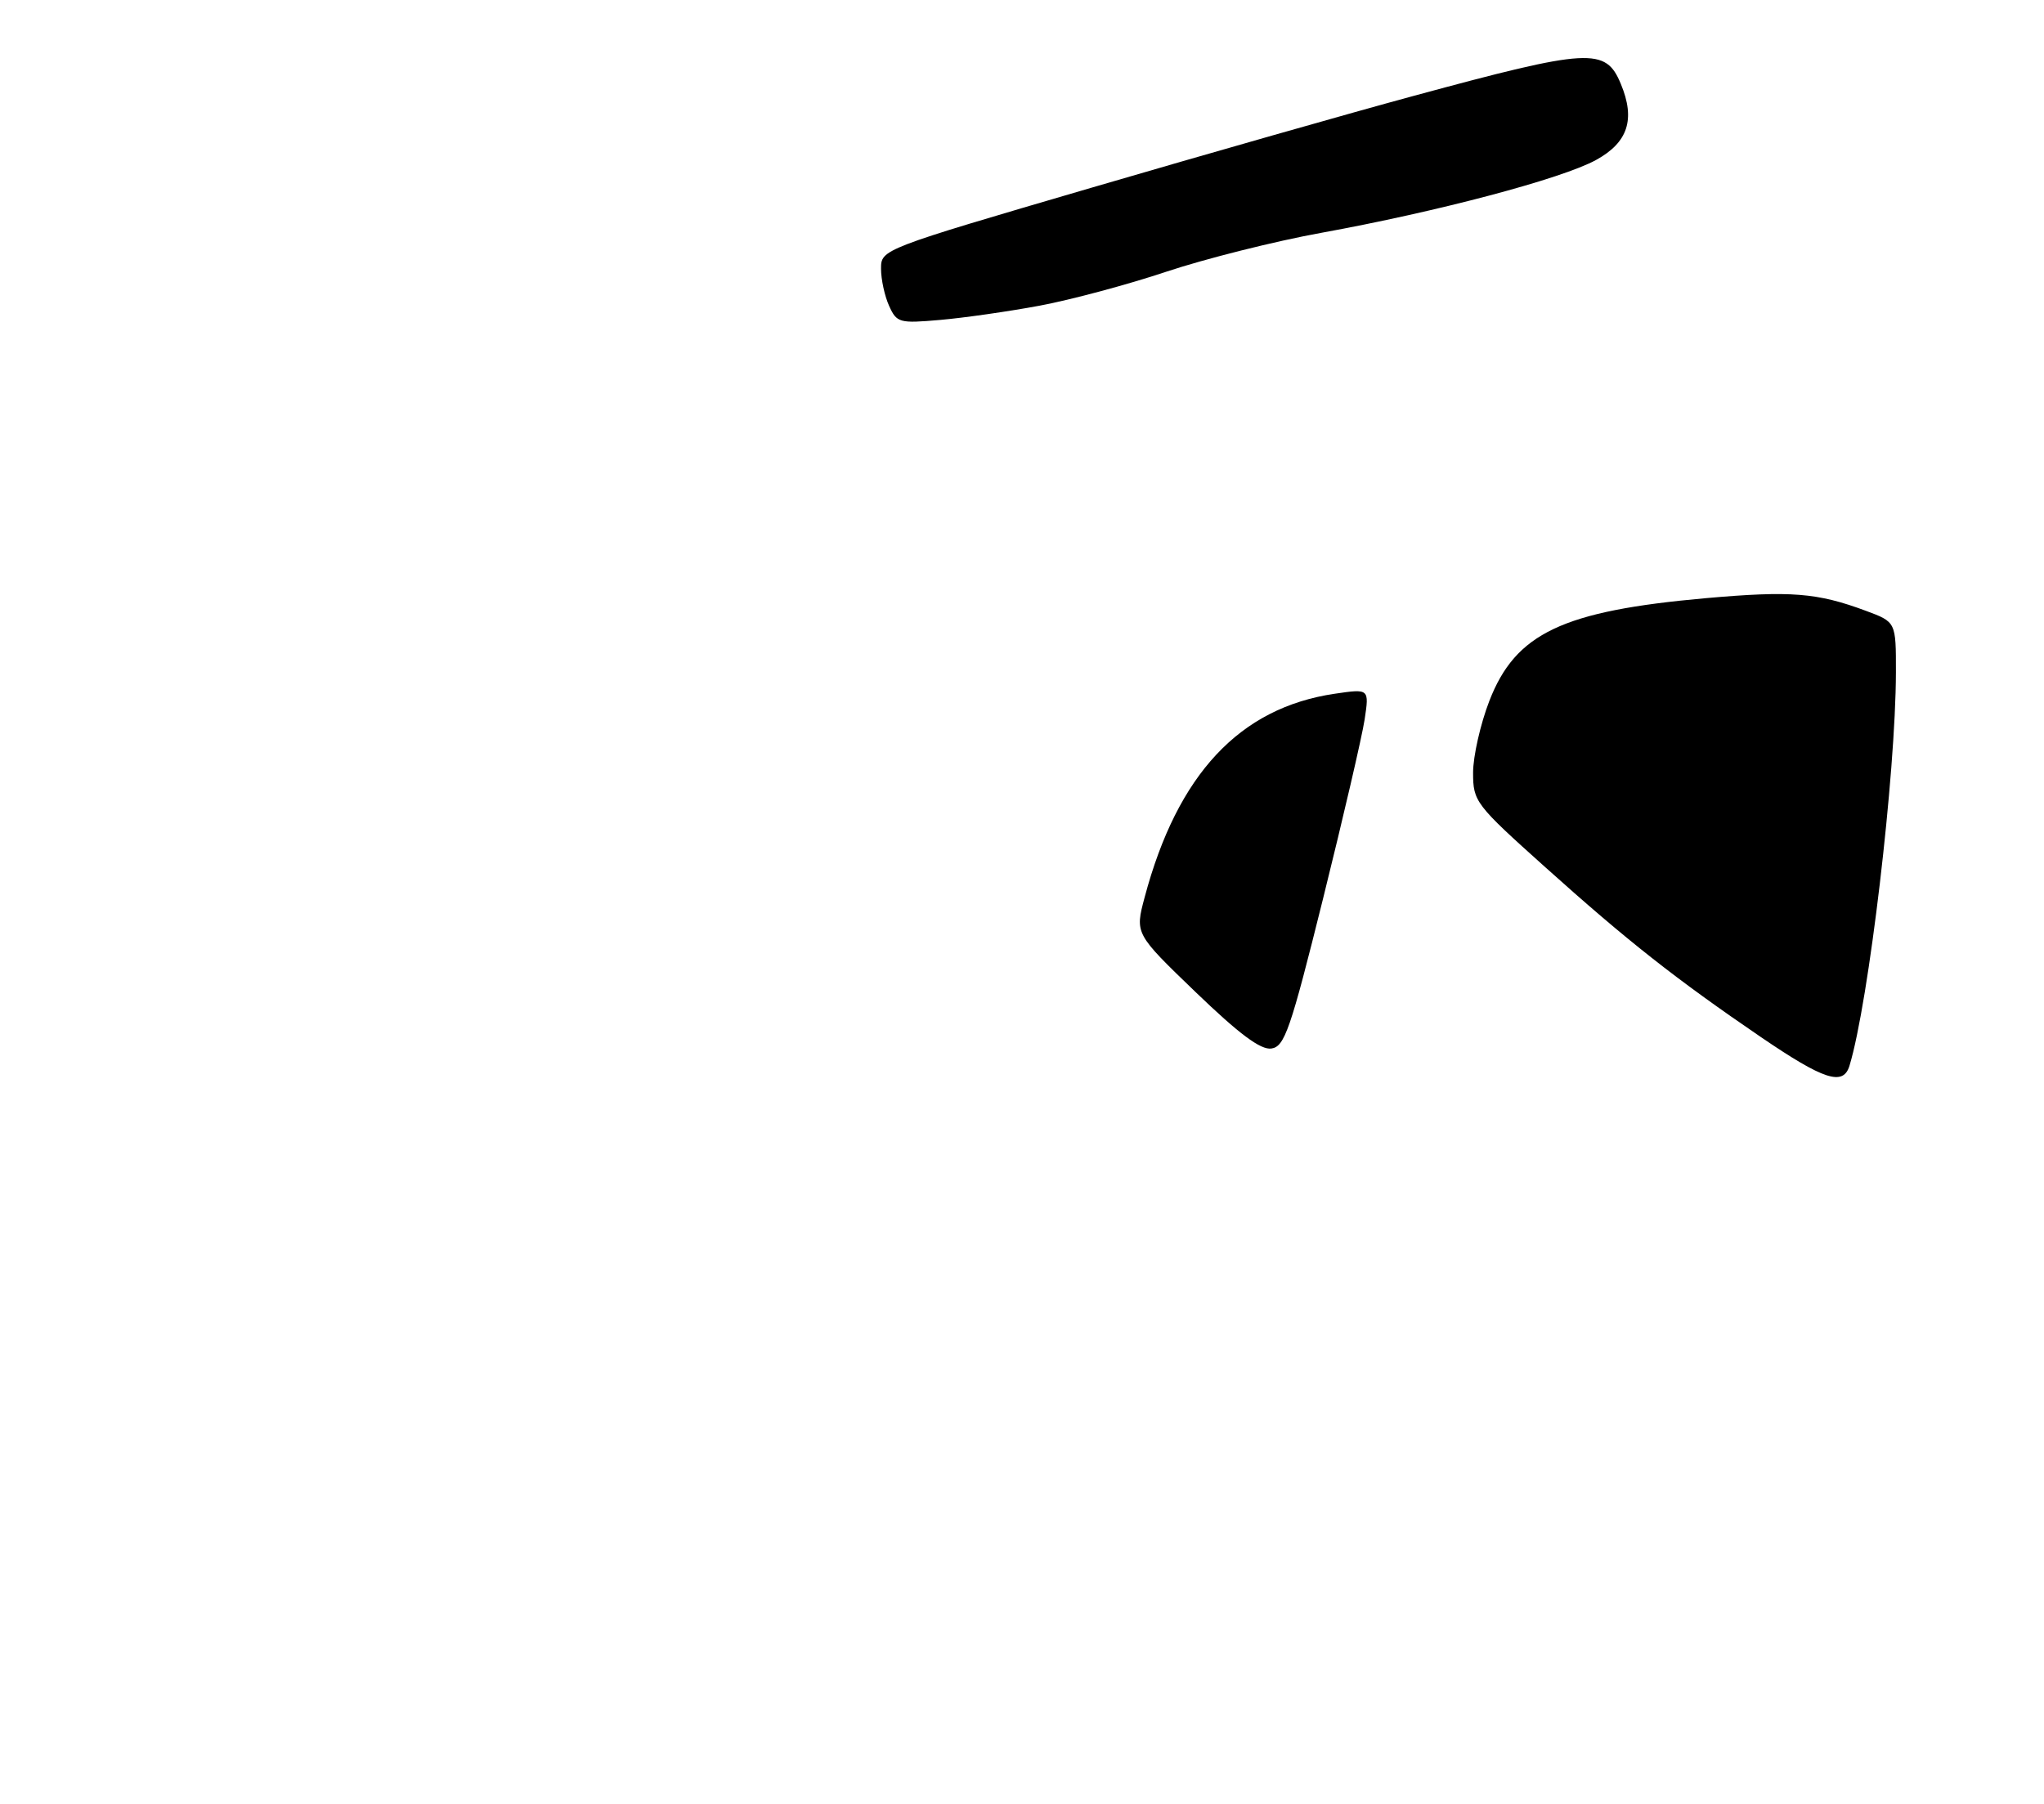 <?xml version="1.0" encoding="UTF-8" standalone="no"?>
<!DOCTYPE svg PUBLIC "-//W3C//DTD SVG 1.1//EN" "http://www.w3.org/Graphics/SVG/1.1/DTD/svg11.dtd" >
<svg xmlns="http://www.w3.org/2000/svg" xmlns:xlink="http://www.w3.org/1999/xlink" version="1.1" viewBox="0 0 290 256">
 <g >
 <path fill="currentColor"
d=" M 147.50 43.38 C 151.90 42.56 160.00 40.39 165.50 38.55 C 171.00 36.72 180.86 34.24 187.41 33.05 C 203.97 30.04 221.62 25.36 226.45 22.70 C 230.98 20.21 232.05 16.94 229.97 11.93 C 227.81 6.70 225.57 6.83 200.63 13.59 C 191.76 15.99 171.11 21.88 154.75 26.67 C 125.04 35.37 125.00 35.39 125.00 38.14 C 125.00 39.66 125.52 42.04 126.15 43.42 C 127.23 45.81 127.61 45.91 133.40 45.40 C 136.75 45.11 143.10 44.20 147.50 43.38 Z  M 249.84 147.18 C 237.72 138.91 230.87 133.51 219.21 123.04 C 209.32 114.17 209.00 113.75 209.00 109.65 C 209.00 107.33 210.04 102.74 211.31 99.46 C 215.03 89.86 221.69 86.70 242.00 84.89 C 254.11 83.82 257.82 84.11 264.75 86.69 C 269.00 88.27 269.00 88.27 268.99 95.39 C 268.97 109.78 265.13 142.30 262.40 151.25 C 261.51 154.16 258.78 153.27 249.84 147.18 Z  M 169.64 140.80 C 161.02 132.50 161.02 132.50 162.40 127.34 C 167.05 109.88 175.88 100.43 189.38 98.45 C 194.27 97.73 194.27 97.73 193.61 102.12 C 193.24 104.53 190.59 115.95 187.72 127.50 C 183.08 146.17 182.26 148.53 180.38 148.80 C 178.86 149.02 175.81 146.74 169.64 140.80 Z "/>
</g>
</svg>